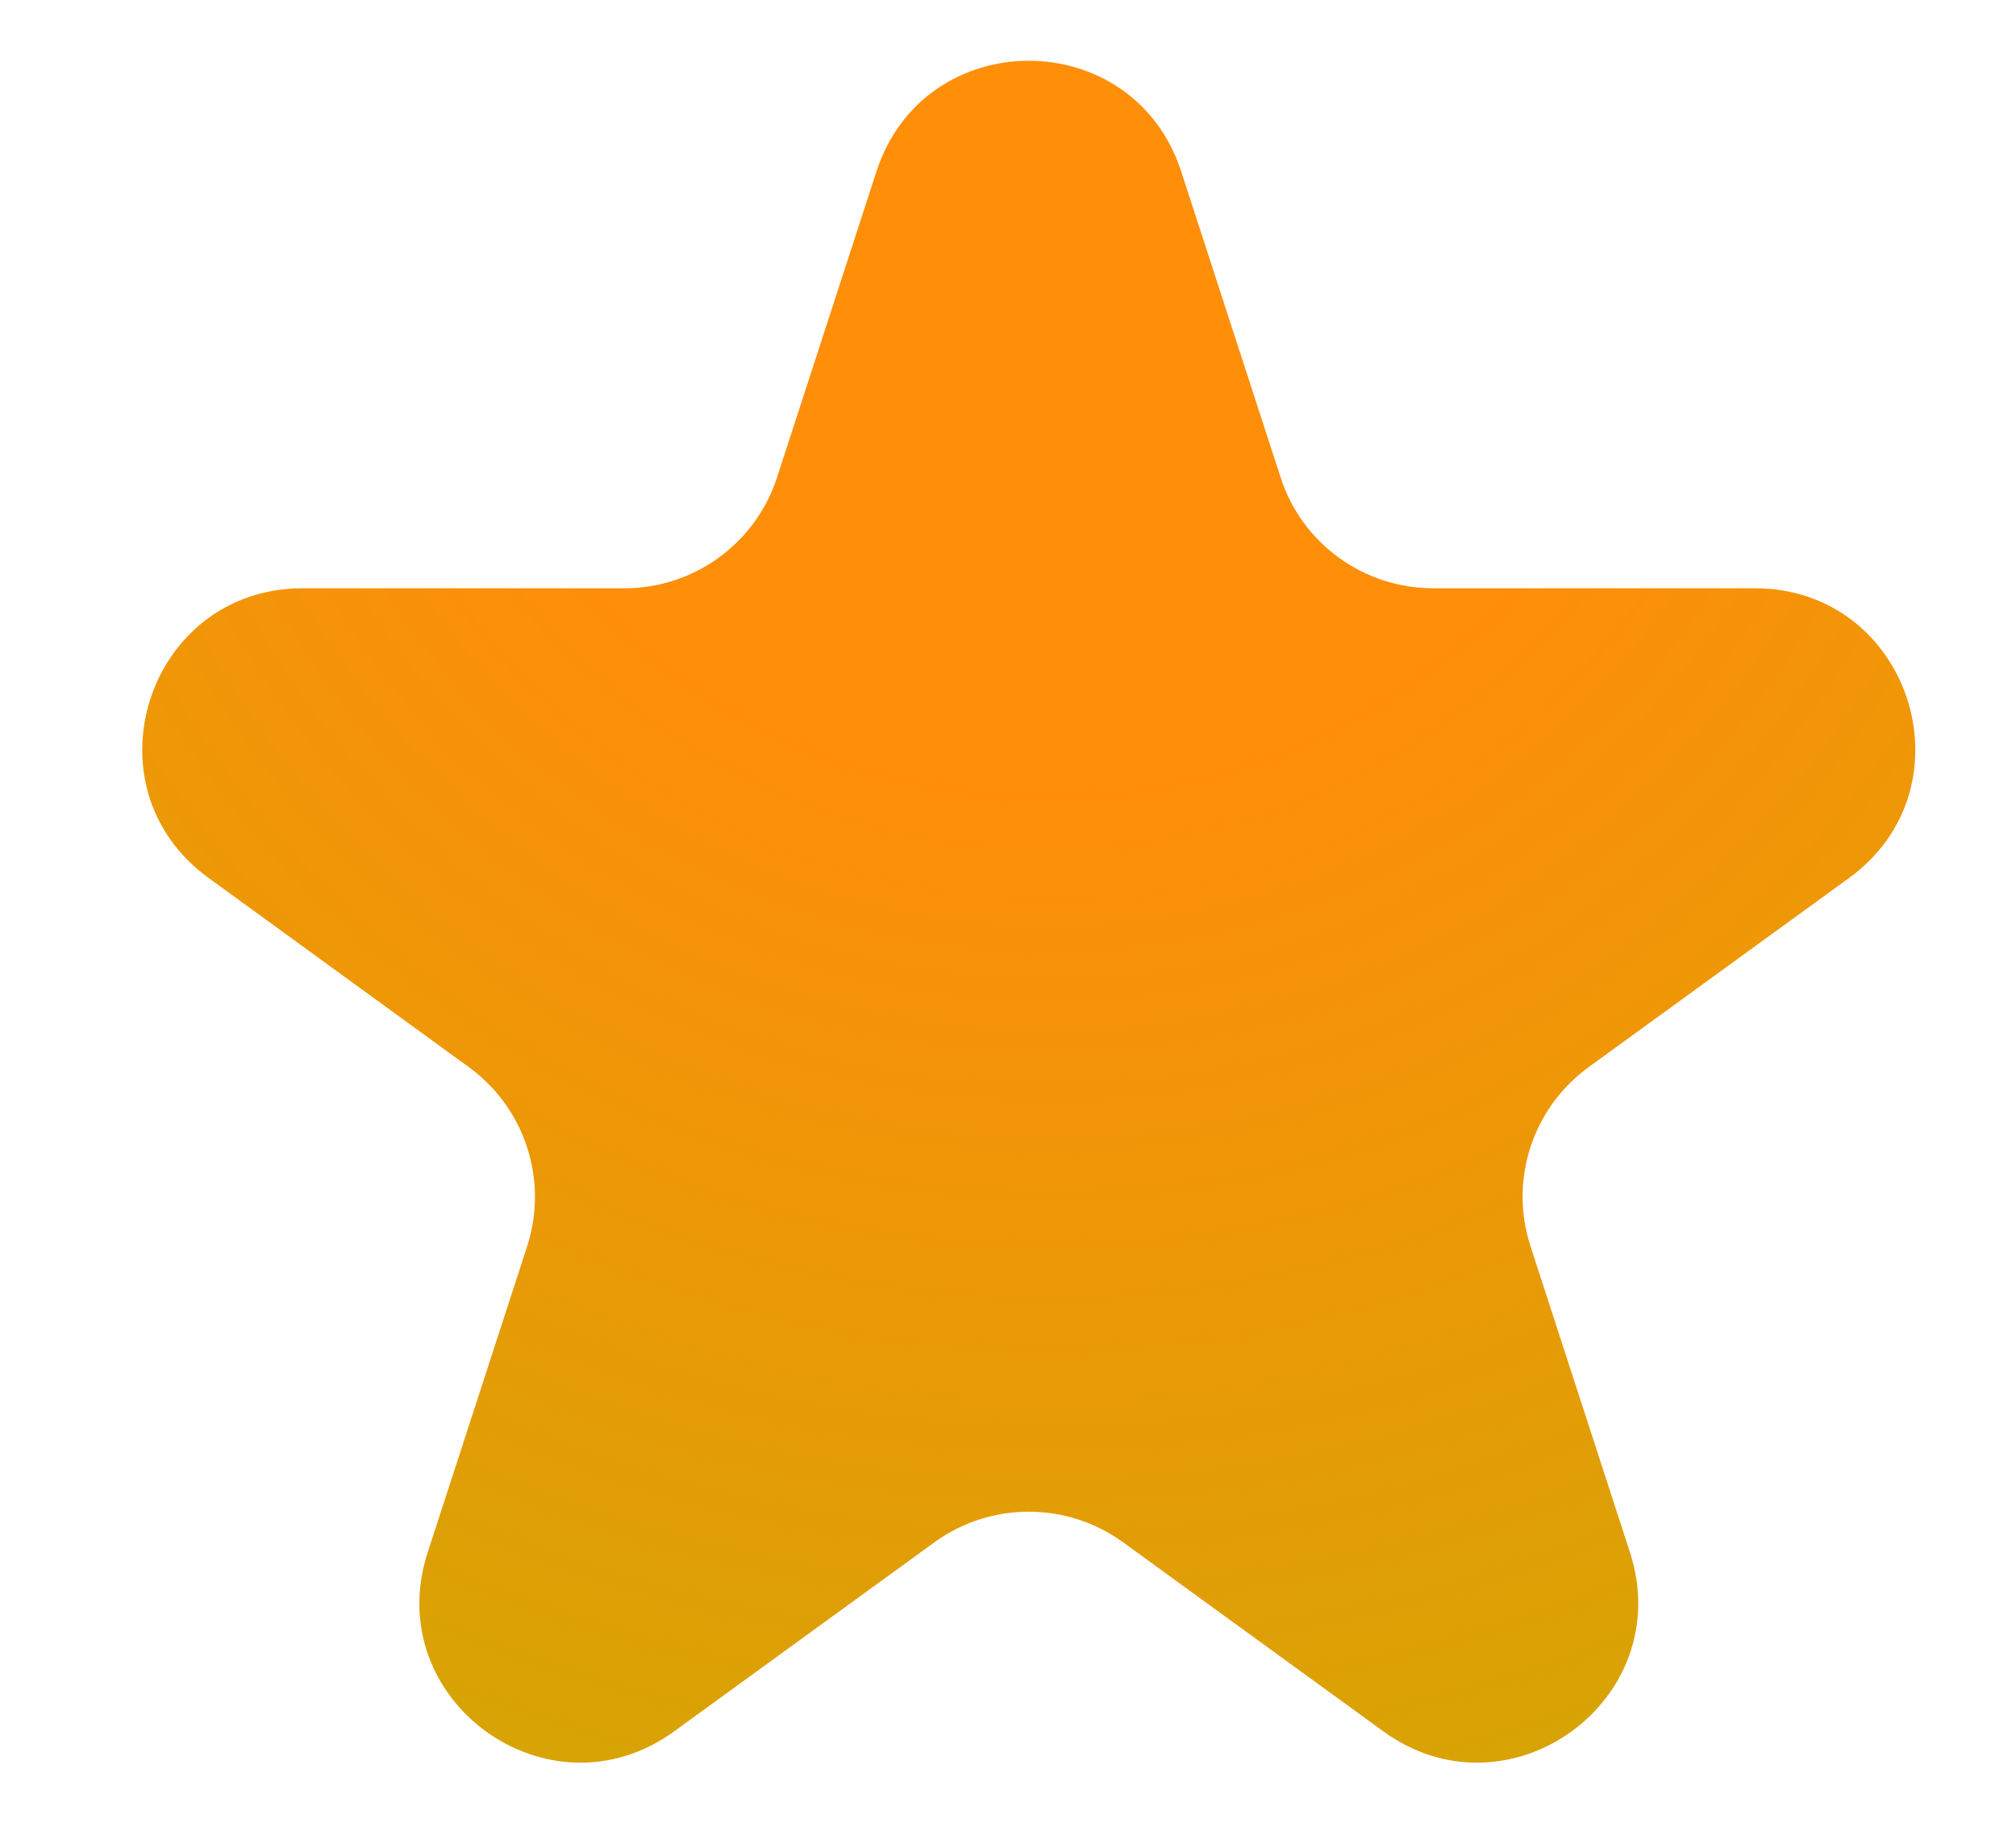 <svg width="12" height="11" viewBox="0 0 12 11" fill="none" xmlns="http://www.w3.org/2000/svg">
<path d="M5.217 1.021C5.502 0.142 6.745 0.142 7.031 1.021L7.623 2.843C7.75 3.236 8.117 3.502 8.53 3.502H10.445C11.369 3.502 11.753 4.684 11.006 5.227L9.456 6.353C9.122 6.596 8.982 7.026 9.11 7.419L9.702 9.241C9.987 10.12 8.981 10.85 8.234 10.307L6.684 9.181C6.35 8.939 5.897 8.939 5.563 9.181L4.013 10.307C3.266 10.85 2.26 10.12 2.546 9.241L3.138 7.419C3.265 7.026 3.125 6.596 2.791 6.353L1.242 5.227C0.494 4.684 0.878 3.502 1.802 3.502H3.718C4.131 3.502 4.497 3.236 4.625 2.843L5.217 1.021Z" fill="url(#paint0_radial_2209_990)"/>
<defs>
<radialGradient id="paint0_radial_2209_990" cx="0" cy="0" r="1" gradientUnits="userSpaceOnUse" gradientTransform="translate(6.308 1.033) rotate(90.846) scale(12.458)">
<stop offset="0.29" stop-color="#FF8E09"/>
<stop offset="1" stop-color="#C6AC03"/>
</radialGradient>
</defs>
</svg>
